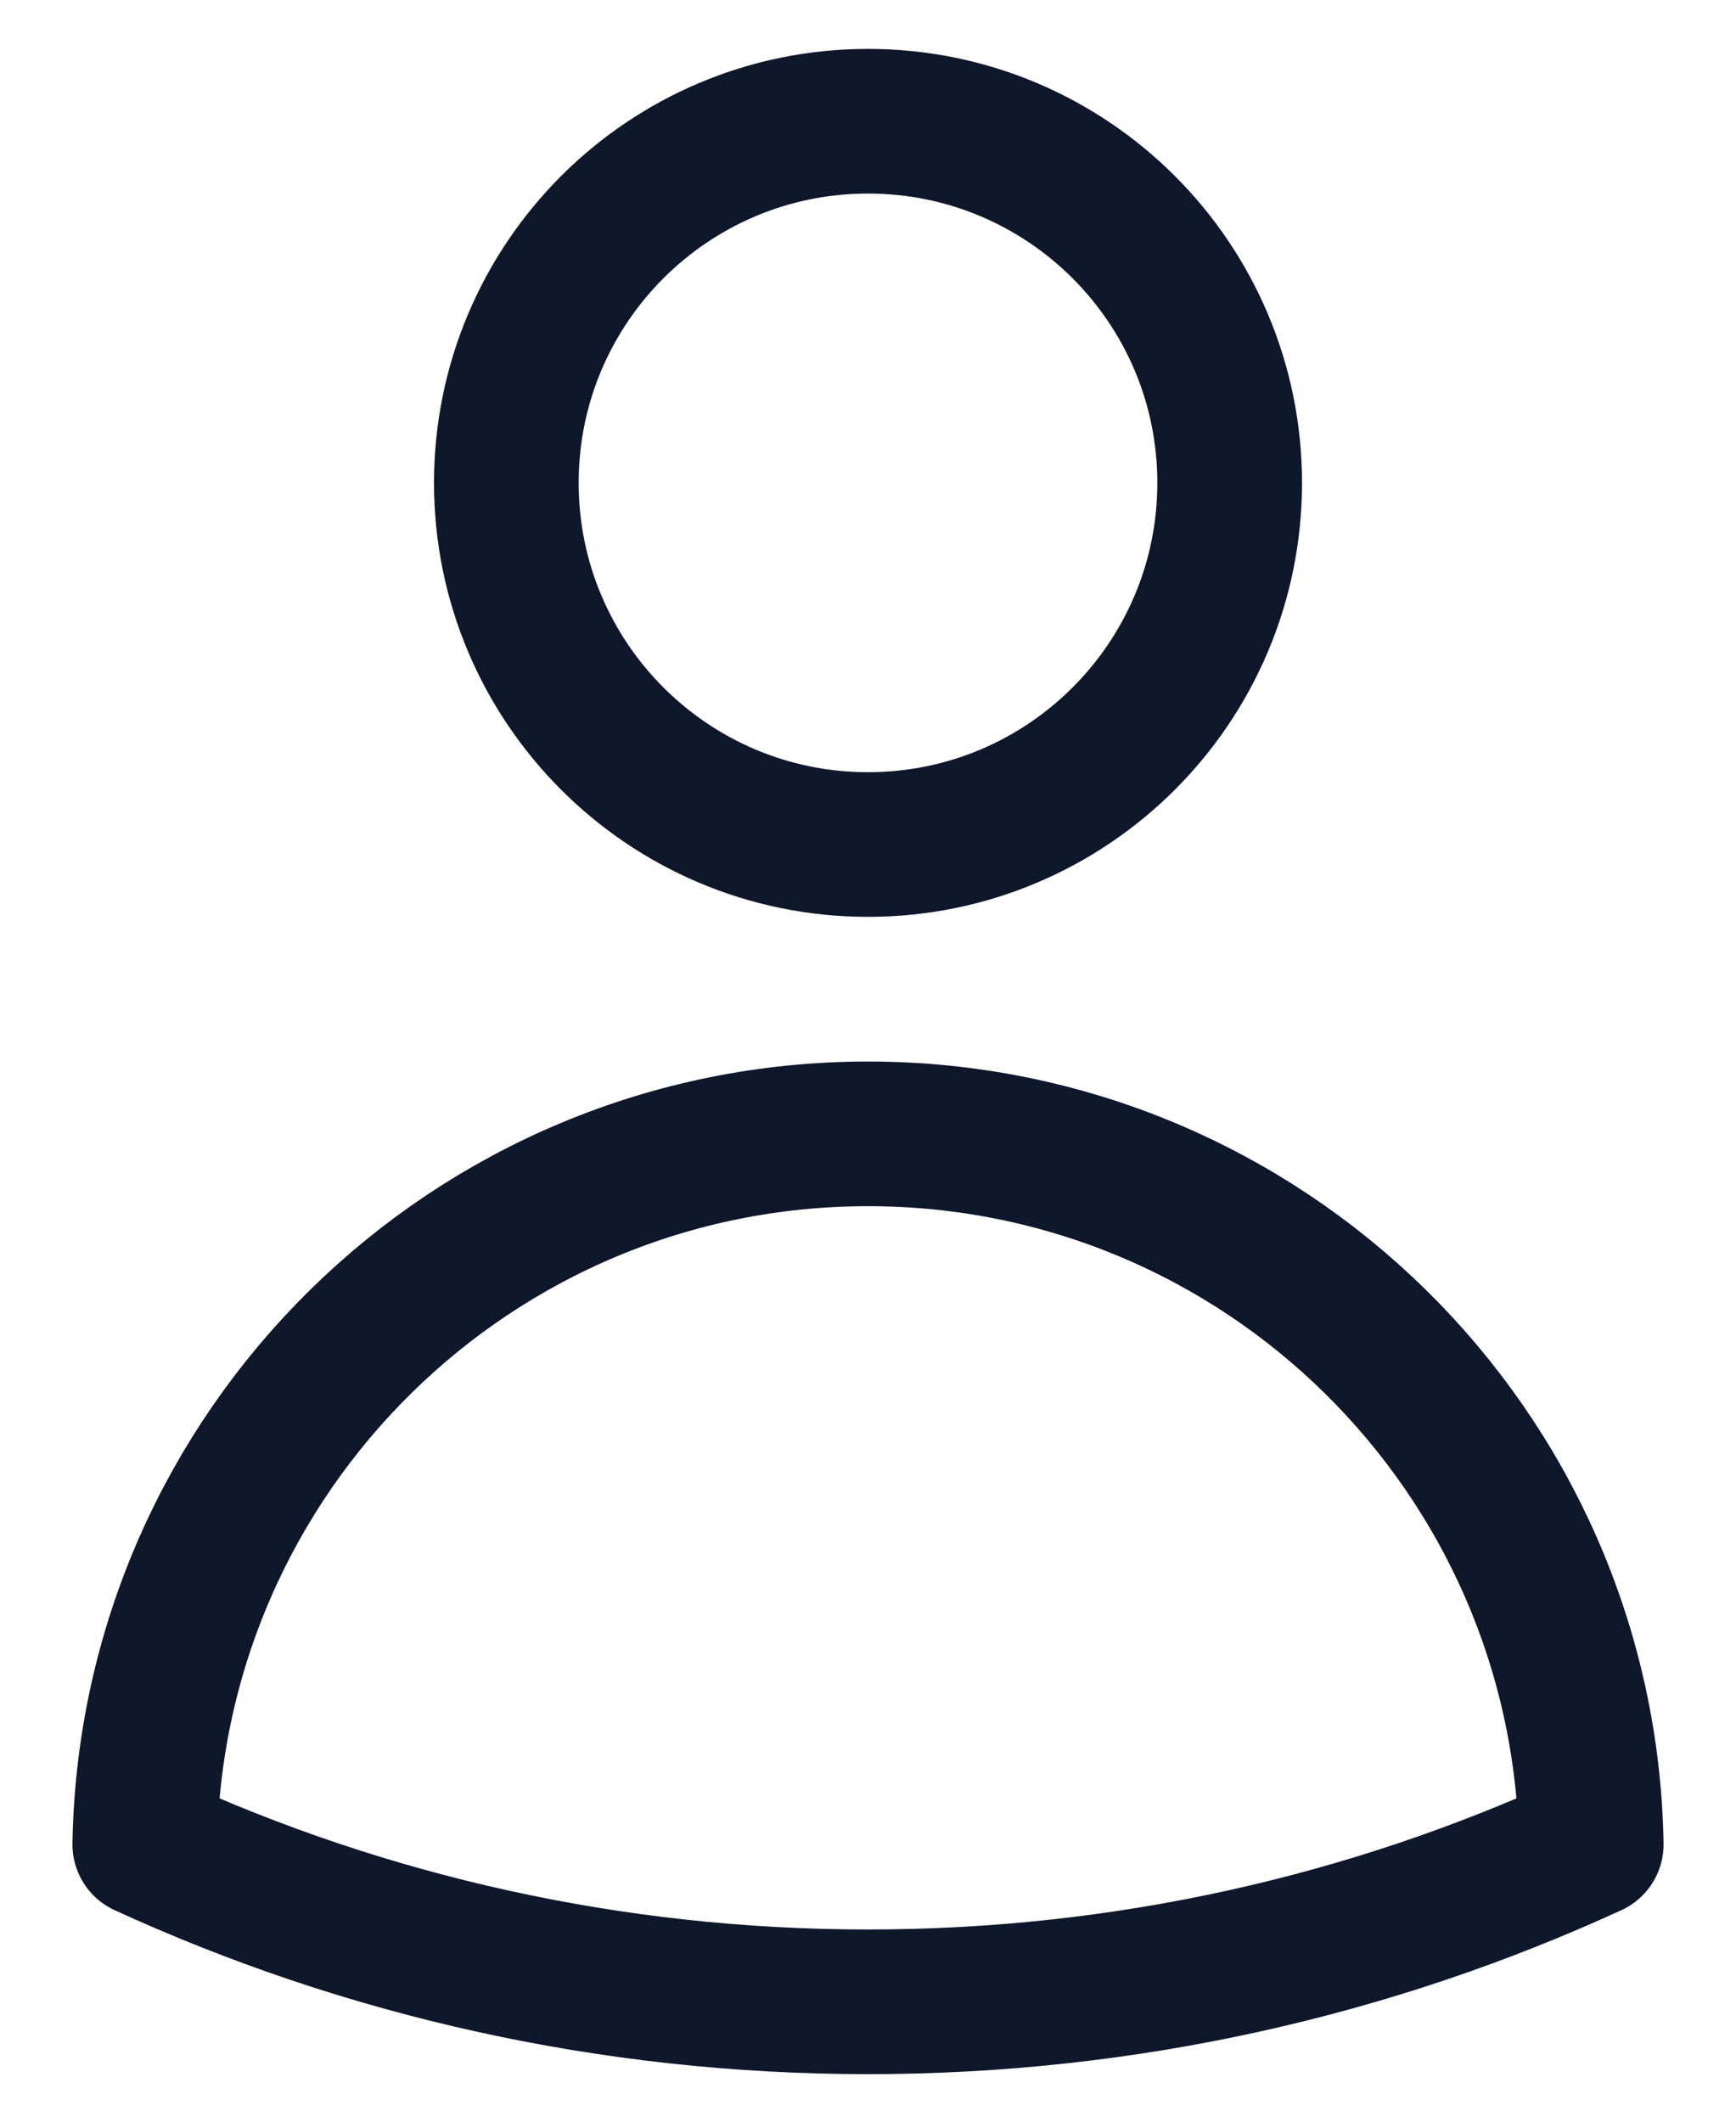 <svg width="18" height="22" viewBox="0 0 18 22" fill="none" xmlns="http://www.w3.org/2000/svg">
<path d="M12.75 5.007C12.75 7.078 11.071 8.757 9 8.757C6.929 8.757 5.25 7.078 5.25 5.007C5.25 2.936 6.929 1.257 9 1.257C11.071 1.257 12.75 2.936 12.75 5.007Z" stroke="#0F172A" stroke-width="1.5" stroke-linecap="round" stroke-linejoin="round"/>
<path d="M1.501 19.125C1.572 15.044 4.902 11.757 9 11.757C13.098 11.757 16.429 15.044 16.499 19.125C14.216 20.173 11.677 20.757 9 20.757C6.324 20.757 3.784 20.173 1.501 19.125Z" stroke="#0F172A" stroke-width="1.5" stroke-linecap="round" stroke-linejoin="round"/>
</svg>
